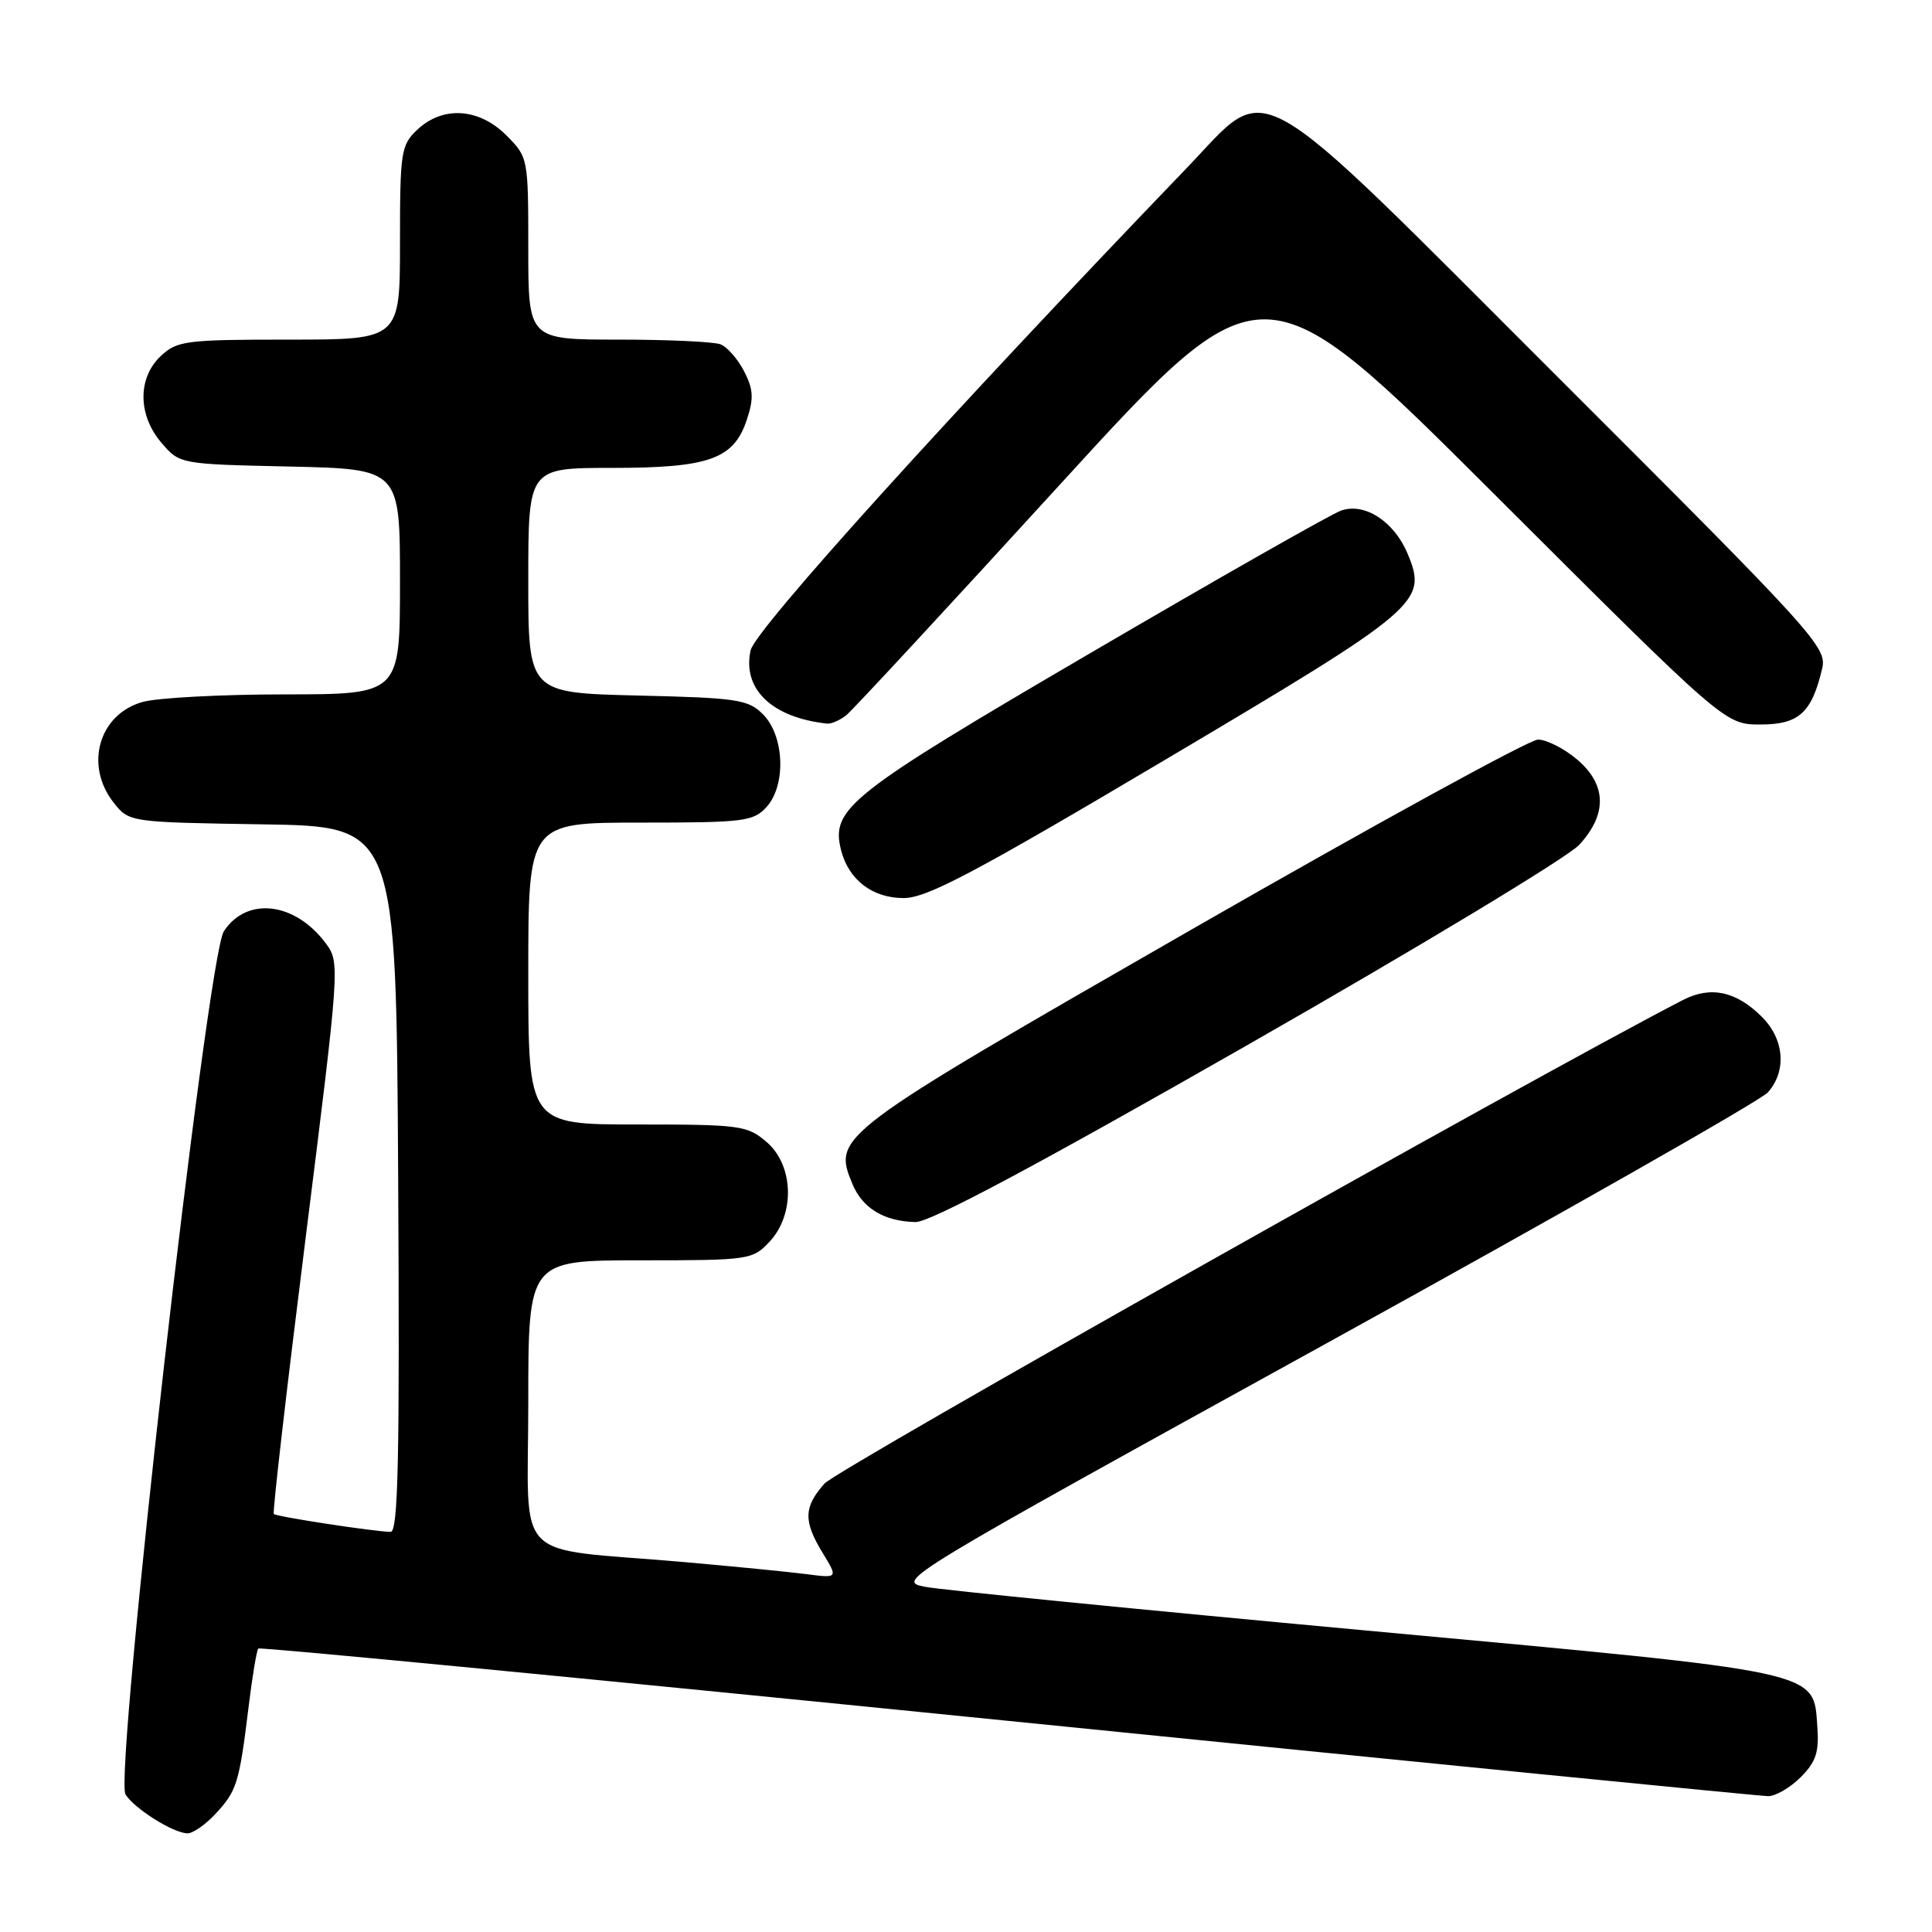 <?xml version="1.0" encoding="UTF-8" standalone="no"?>
<!DOCTYPE svg PUBLIC "-//W3C//DTD SVG 1.1//EN" "http://www.w3.org/Graphics/SVG/1.1/DTD/svg11.dtd" >
<svg xmlns="http://www.w3.org/2000/svg" xmlns:xlink="http://www.w3.org/1999/xlink" version="1.1" viewBox="0 0 256 256">
 <g >
 <path fill="currentColor"
d=" M 28.57 240.33 C 31.39 237.29 31.70 236.28 32.94 226.17 C 33.43 222.13 34.01 218.66 34.23 218.44 C 34.44 218.22 79.14 222.54 133.56 228.02 C 187.98 233.51 233.31 238.00 234.30 238.00 C 235.28 238.00 237.22 236.87 238.60 235.49 C 240.62 233.47 241.05 232.17 240.81 228.84 C 240.25 221.29 242.06 221.68 181.00 216.05 C 151.02 213.28 124.73 210.68 122.57 210.26 C 118.68 209.51 119.08 209.26 175.57 178.11 C 206.88 160.84 233.29 145.83 234.25 144.75 C 236.77 141.91 236.44 137.71 233.46 134.74 C 230.05 131.33 226.66 130.61 222.97 132.52 C 202.45 143.13 110.93 194.68 109.25 196.58 C 106.48 199.70 106.43 201.56 109.03 205.81 C 111.05 209.13 111.05 209.13 106.77 208.57 C 104.42 208.27 97.10 207.55 90.50 206.97 C 67.53 204.98 70.00 207.52 70.00 185.89 C 70.00 167.00 70.00 167.00 84.83 167.00 C 99.28 167.00 99.71 166.94 101.96 164.54 C 105.37 160.91 105.19 154.42 101.58 151.32 C 99.03 149.13 98.10 149.00 84.44 149.00 C 70.00 149.00 70.00 149.00 70.00 129.00 C 70.00 109.00 70.00 109.00 84.85 109.00 C 98.62 109.00 99.83 108.85 101.58 106.92 C 104.19 104.02 103.94 97.50 101.10 94.65 C 99.13 92.68 97.71 92.47 84.47 92.16 C 70.00 91.81 70.00 91.81 70.00 76.91 C 70.00 62.00 70.00 62.00 81.05 62.00 C 93.99 62.00 97.24 60.84 98.97 55.58 C 99.90 52.78 99.82 51.56 98.59 49.18 C 97.76 47.57 96.35 45.96 95.46 45.62 C 94.56 45.28 88.47 45.00 81.92 45.00 C 70.00 45.00 70.00 45.00 70.00 32.92 C 70.00 20.91 69.98 20.83 67.08 17.92 C 63.46 14.31 58.69 14.00 55.31 17.17 C 53.13 19.23 53.00 20.06 53.00 32.17 C 53.00 45.00 53.00 45.00 38.31 45.00 C 24.61 45.00 23.47 45.15 21.31 47.17 C 18.21 50.09 18.25 55.02 21.41 58.69 C 23.82 61.50 23.83 61.50 38.41 61.82 C 53.00 62.15 53.00 62.15 53.00 77.07 C 53.00 92.00 53.00 92.00 37.75 92.01 C 29.36 92.01 20.88 92.46 18.91 93.01 C 13.11 94.62 11.16 101.39 15.05 106.34 C 17.11 108.95 17.11 108.95 34.80 109.23 C 52.50 109.50 52.50 109.50 52.76 156.25 C 52.97 193.32 52.76 203.00 51.76 202.98 C 49.57 202.95 36.64 200.97 36.28 200.61 C 36.09 200.43 38.00 183.92 40.51 163.93 C 45.01 128.08 45.05 127.54 43.20 125.04 C 39.12 119.52 32.71 118.75 29.66 123.40 C 27.45 126.77 15.09 235.33 16.63 237.77 C 17.81 239.65 22.83 242.82 24.80 242.93 C 25.51 242.97 27.21 241.80 28.57 240.33 Z  M 165.30 138.47 C 187.96 125.53 207.74 113.59 209.25 111.95 C 213.01 107.87 212.90 103.93 208.92 100.59 C 207.23 99.17 204.92 98.00 203.79 98.00 C 202.65 98.00 182.02 109.32 157.93 123.14 C 110.56 150.34 110.32 150.52 112.95 156.88 C 114.29 160.11 117.14 161.83 121.30 161.93 C 123.20 161.98 137.34 154.44 165.30 138.47 Z  M 154.48 100.62 C 188.31 80.56 189.21 79.79 186.49 73.31 C 184.70 69.07 180.79 66.55 177.69 67.66 C 176.38 68.12 161.48 76.59 144.56 86.49 C 112.42 105.28 110.07 107.14 111.44 112.63 C 112.44 116.58 115.59 119.00 119.75 119.00 C 122.82 118.99 129.11 115.67 154.48 100.62 Z  M 112.16 94.75 C 113.01 94.06 125.76 80.30 140.49 64.16 C 167.29 34.83 167.29 34.83 197.93 65.41 C 228.57 96.00 228.57 96.00 233.26 96.00 C 238.37 96.00 240.07 94.45 241.45 88.57 C 242.10 85.77 240.47 83.97 206.77 50.32 C 164.89 8.48 168.52 10.54 157.26 22.25 C 125.64 55.14 100.07 83.43 99.46 86.17 C 98.34 91.30 102.26 95.07 109.56 95.88 C 110.14 95.95 111.31 95.44 112.16 94.75 Z "/>
</g>
</svg>
